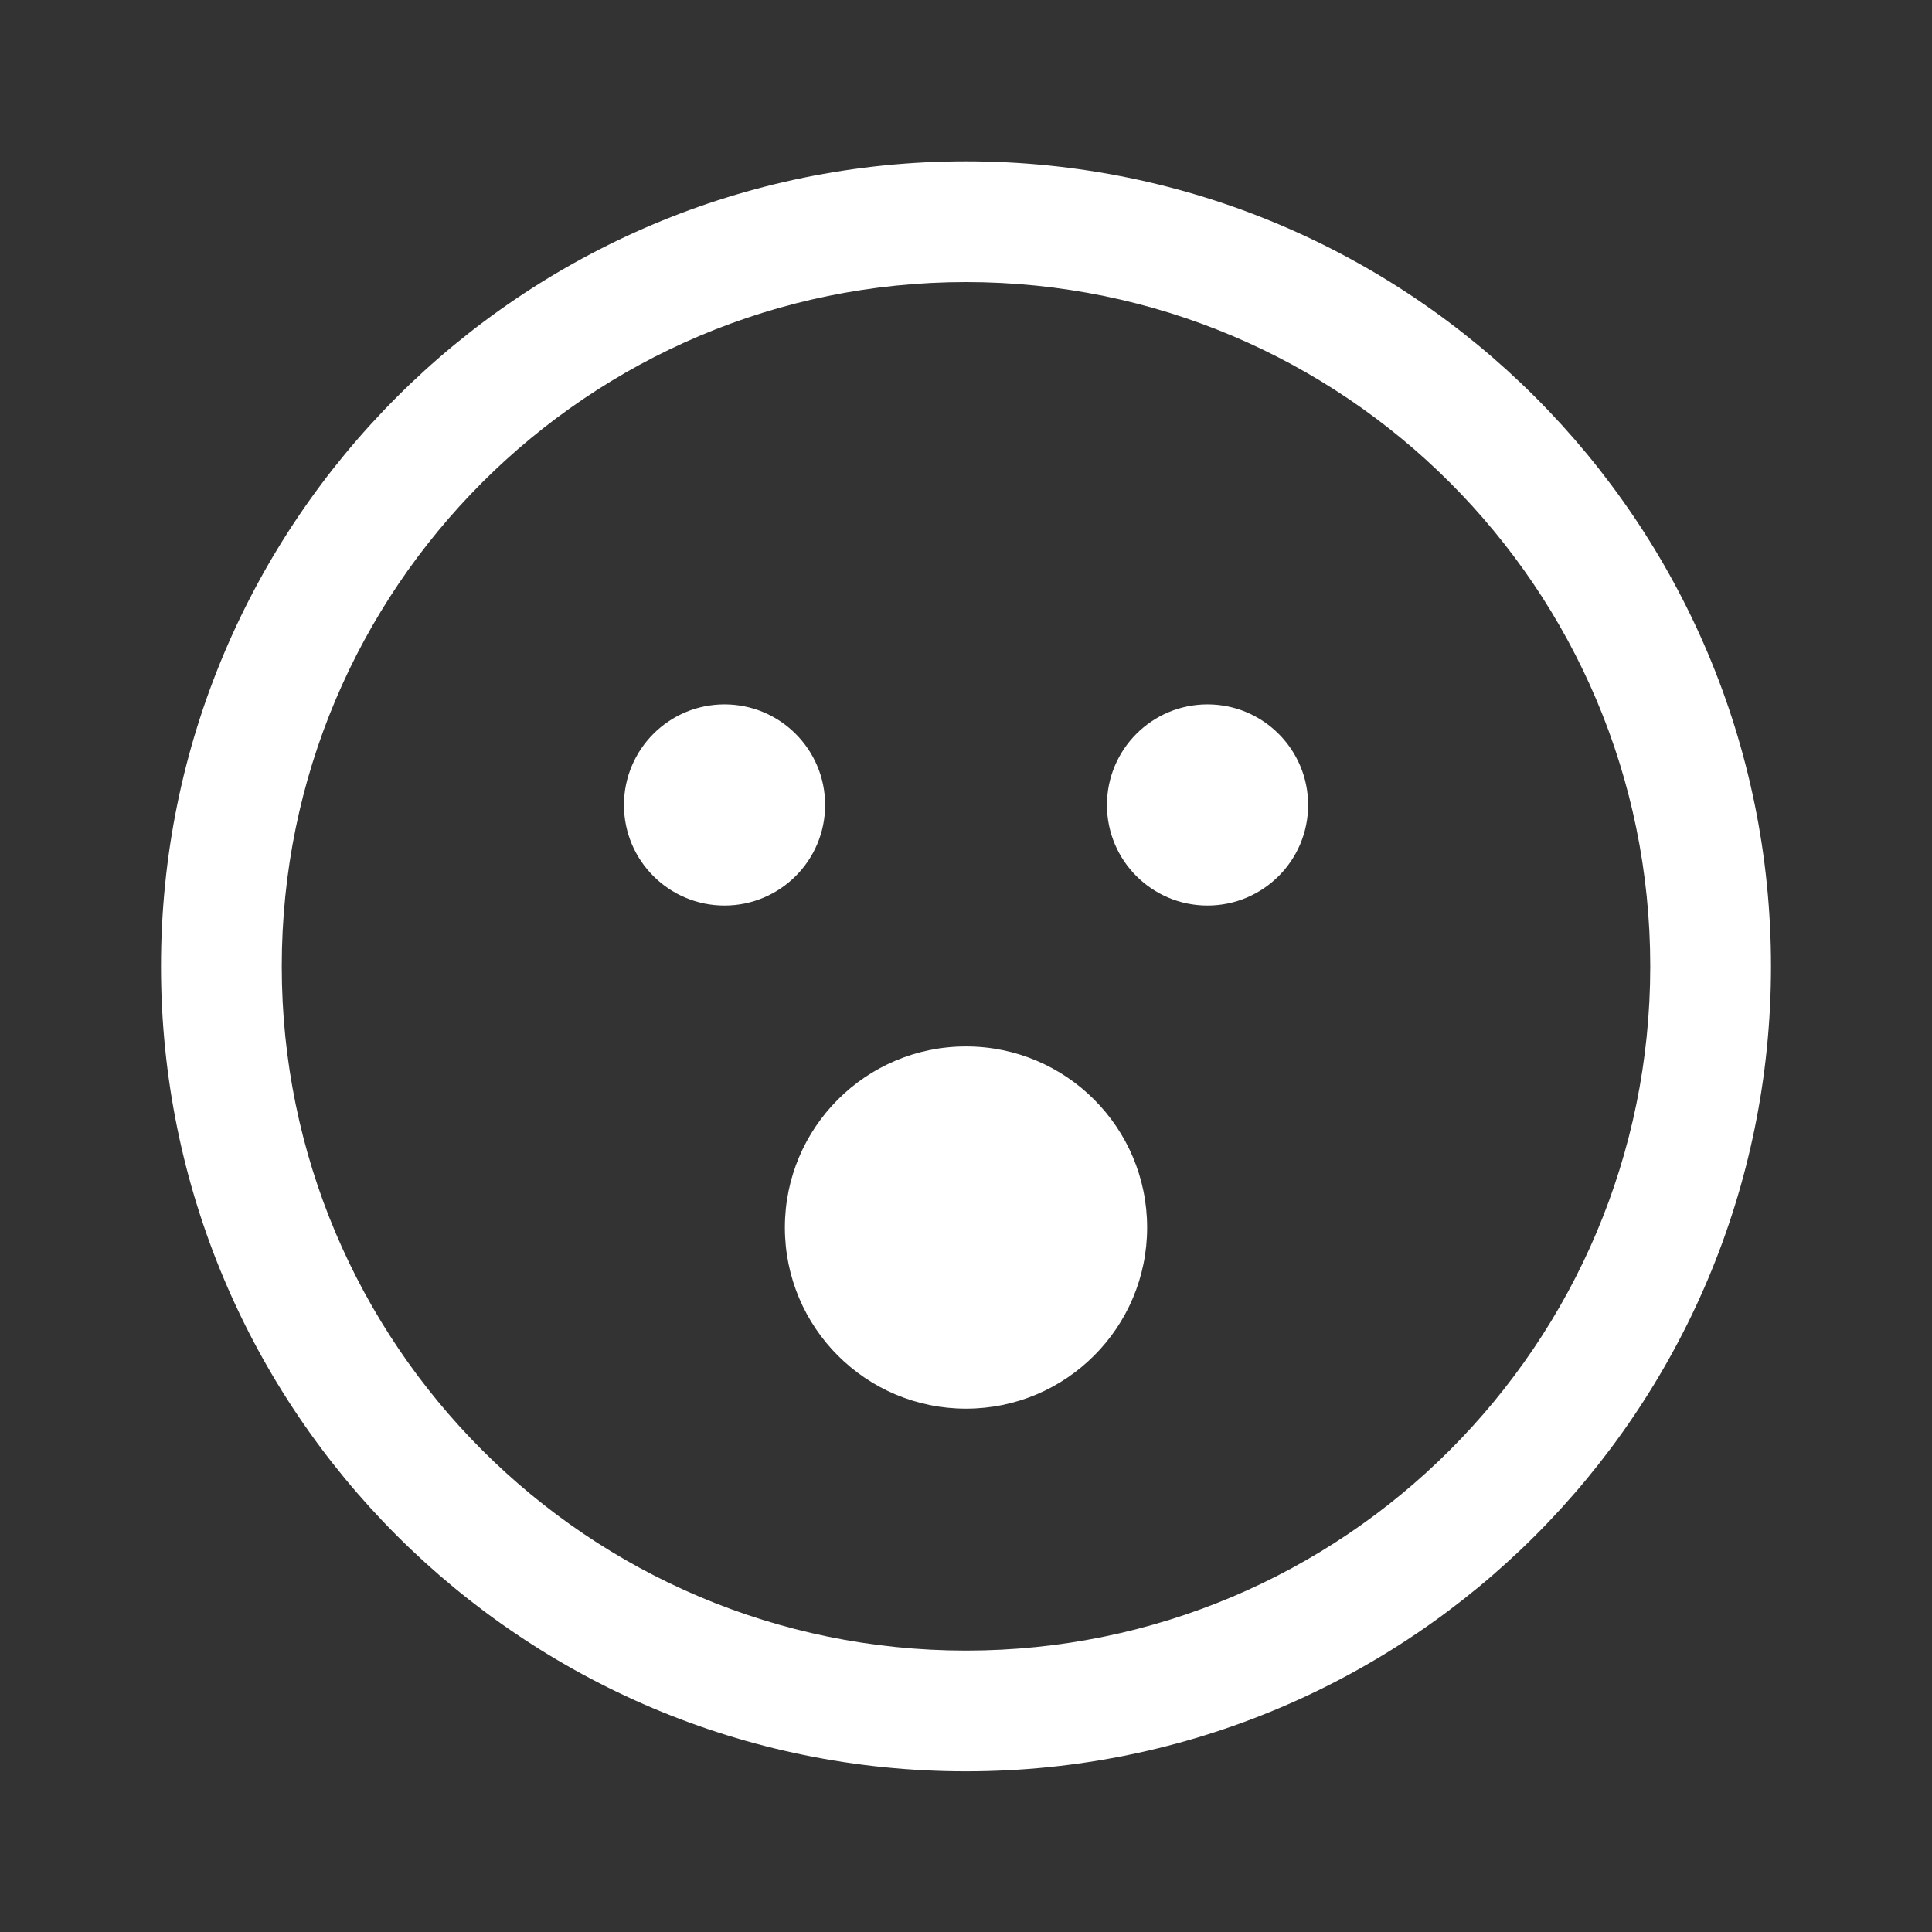 <svg width="24" height="24" viewBox="0 0 24 24" fill="none" xmlns="http://www.w3.org/2000/svg">
<rect x="0" y="0" width="24" height="24" fill="#333333" stroke="none"/>
<path d="M12 2.004C17.523 2.004 22 6.481 22 12.004C22 17.527 17.523 22.004 12 22.004C6.477 22.004 2 17.527 2 12.004C2 6.481 6.477 2.004 12 2.004ZM12 3.504C7.306 3.504 3.5 7.309 3.5 12.004C3.5 16.698 7.306 20.504 12 20.504C16.694 20.504 20.5 16.698 20.5 12.004C20.5 7.309 16.694 3.504 12 3.504ZM12 12.999C13.243 12.999 14.25 14.007 14.25 15.249C14.25 16.492 13.243 17.499 12 17.499C10.757 17.499 9.75 16.492 9.75 15.249C9.75 14.007 10.757 12.999 12 12.999ZM9 8.75C9.69 8.75 10.25 9.31 10.25 10C10.25 10.69 9.69 11.249 9 11.249C8.31 11.249 7.751 10.69 7.751 10C7.751 9.31 8.31 8.75 9 8.75ZM15 8.75C15.69 8.75 16.25 9.31 16.25 10C16.25 10.69 15.69 11.249 15 11.249C14.31 11.249 13.751 10.69 13.751 10C13.751 9.31 14.31 8.75 15 8.75Z" fill="#ffffff"/>
</svg>
